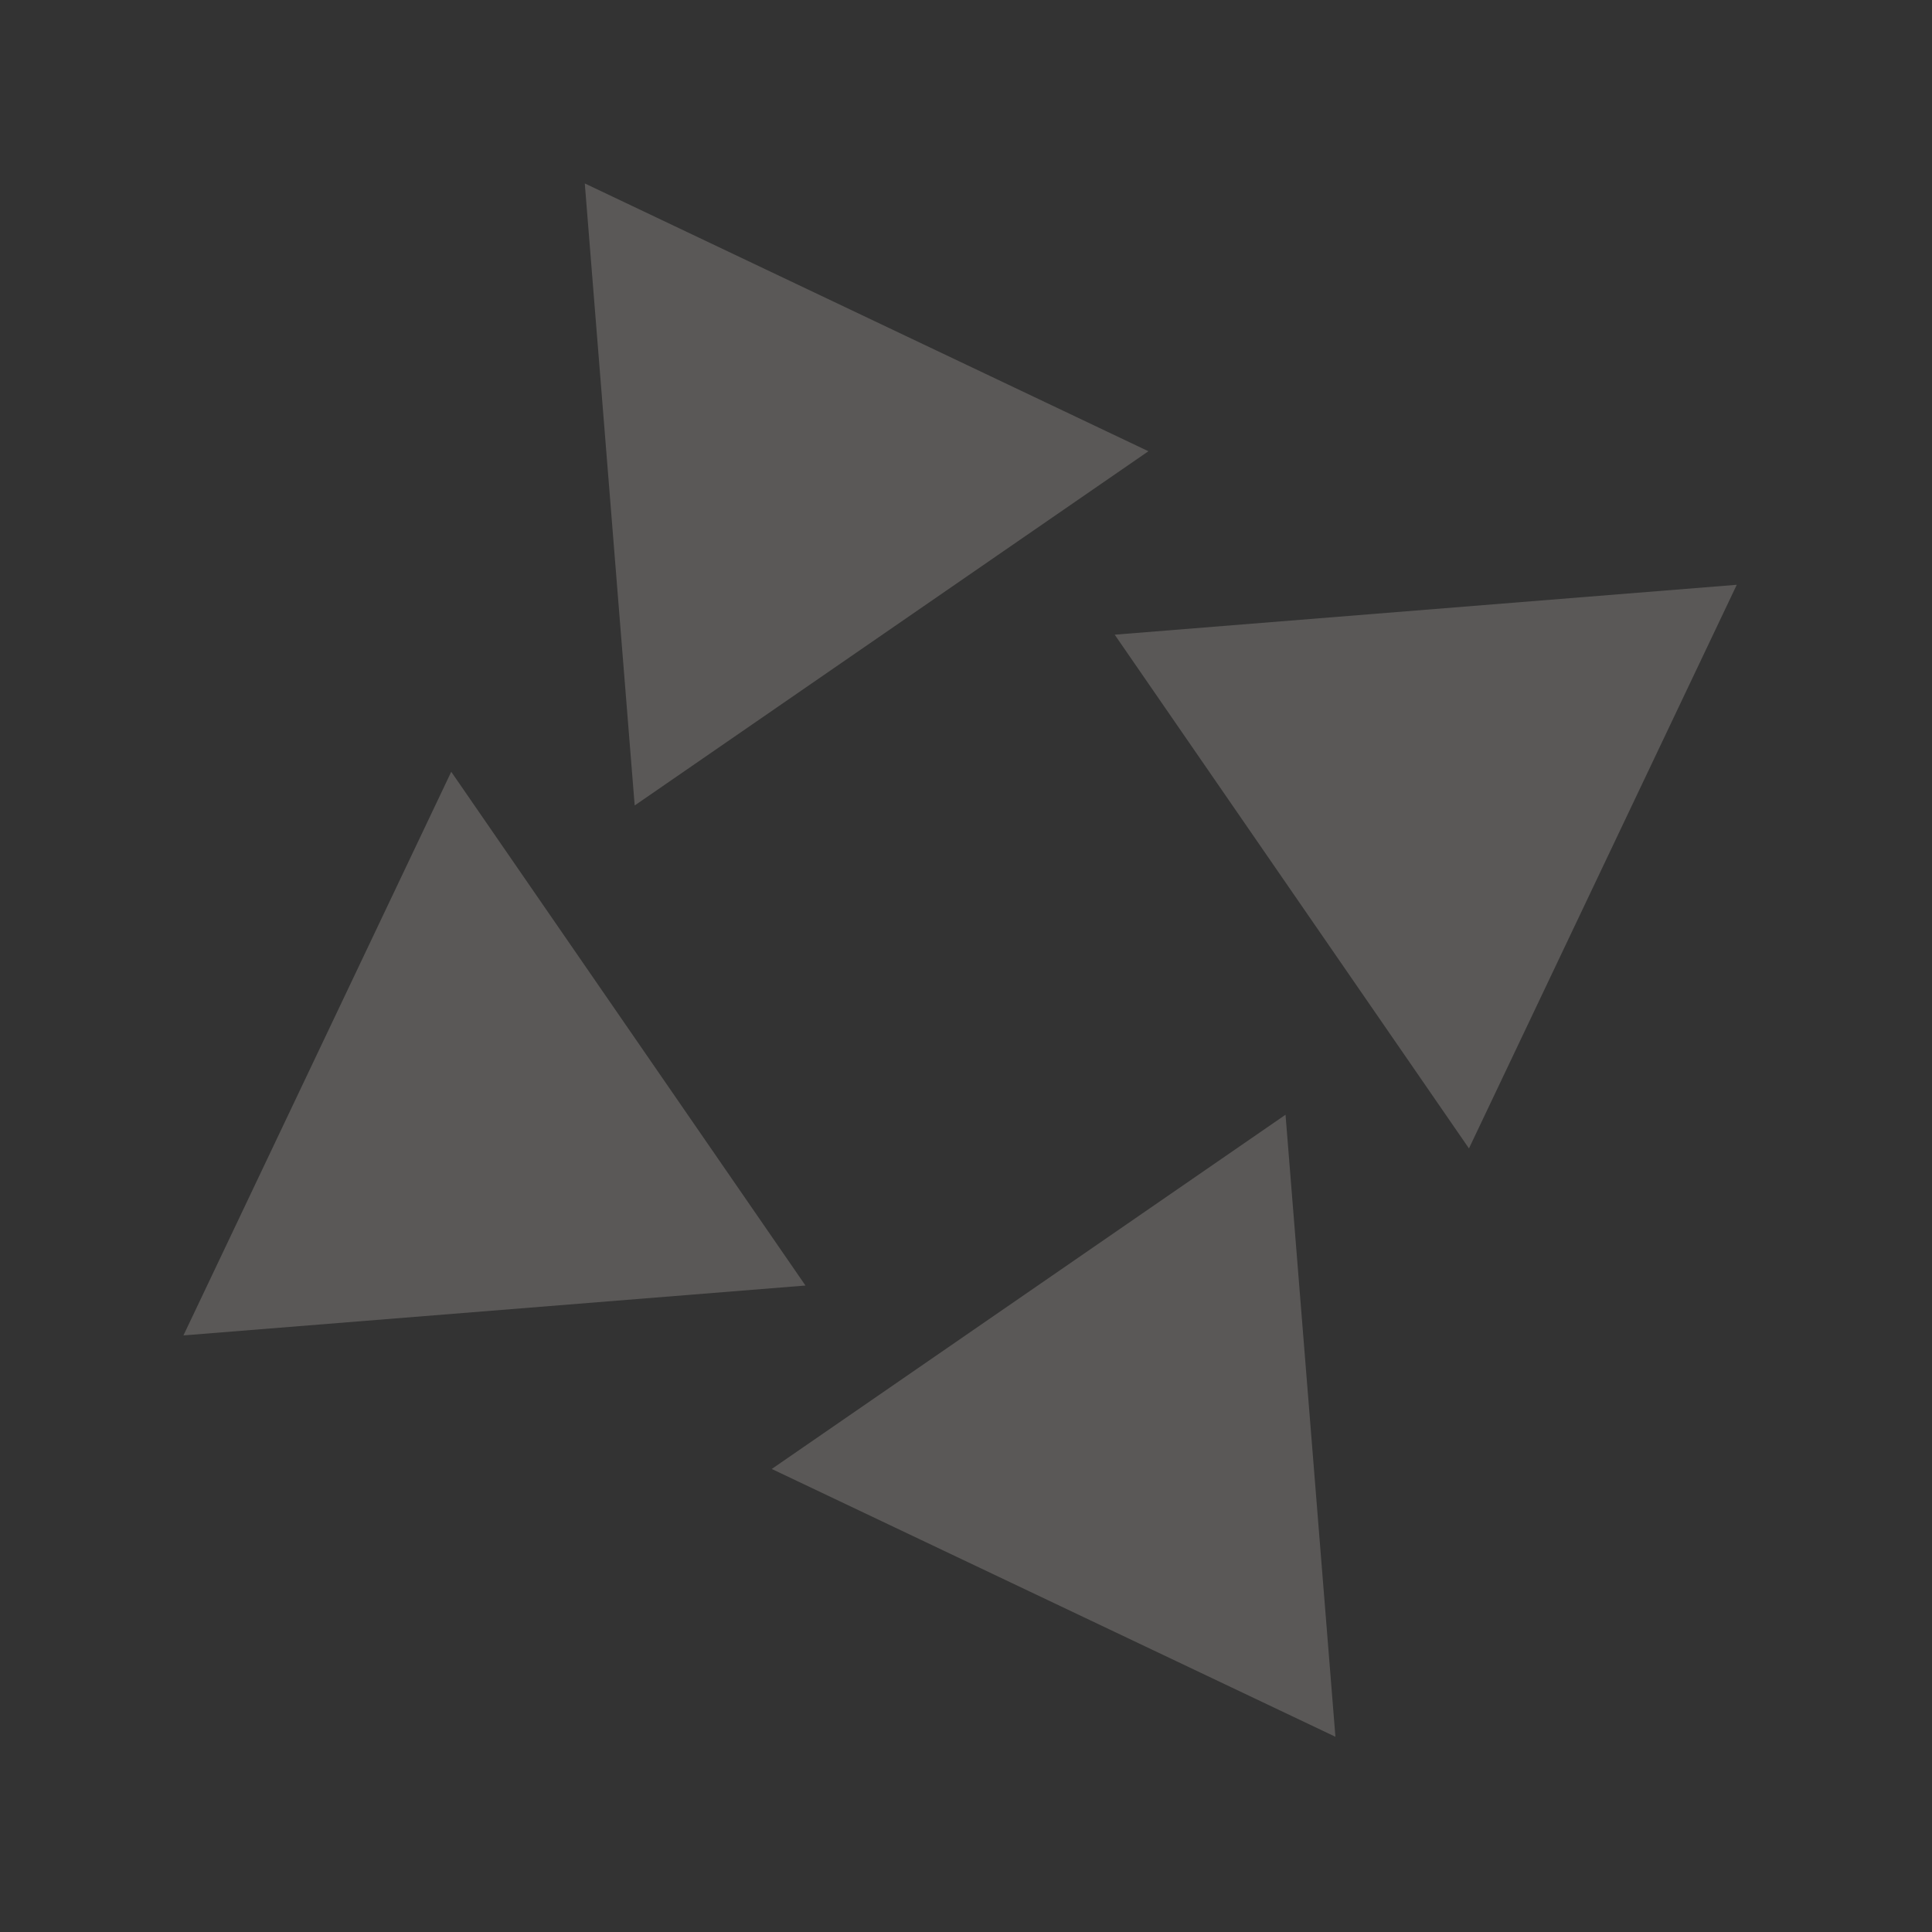 <svg width="57" height="57" viewBox="0 0 57 57" fill="none" xmlns="http://www.w3.org/2000/svg">
<rect x="0" y="0" width="57" height="57" fill="#333333" stroke="none"/>
<g id="Group 47" opacity="0.2">
<path id="Polygon 17" d="M37.927 32.888L22.769 43.339L39.399 51.24L37.927 32.888Z" fill="#F6EDE6"/>
<path id="Polygon 20" d="M32.887 18.725L43.339 33.882L51.24 17.253L32.887 18.725Z" fill="#F6EDE6"/>
<path id="Polygon 18" d="M18.725 23.764L17.253 5.412L33.882 13.313L18.725 23.764Z" fill="#F6EDE6"/>
<path id="Polygon 19" d="M23.764 37.927L5.412 39.399L13.313 22.77L23.764 37.927Z" fill="#F6EDE6"/>
</g>
</svg>

